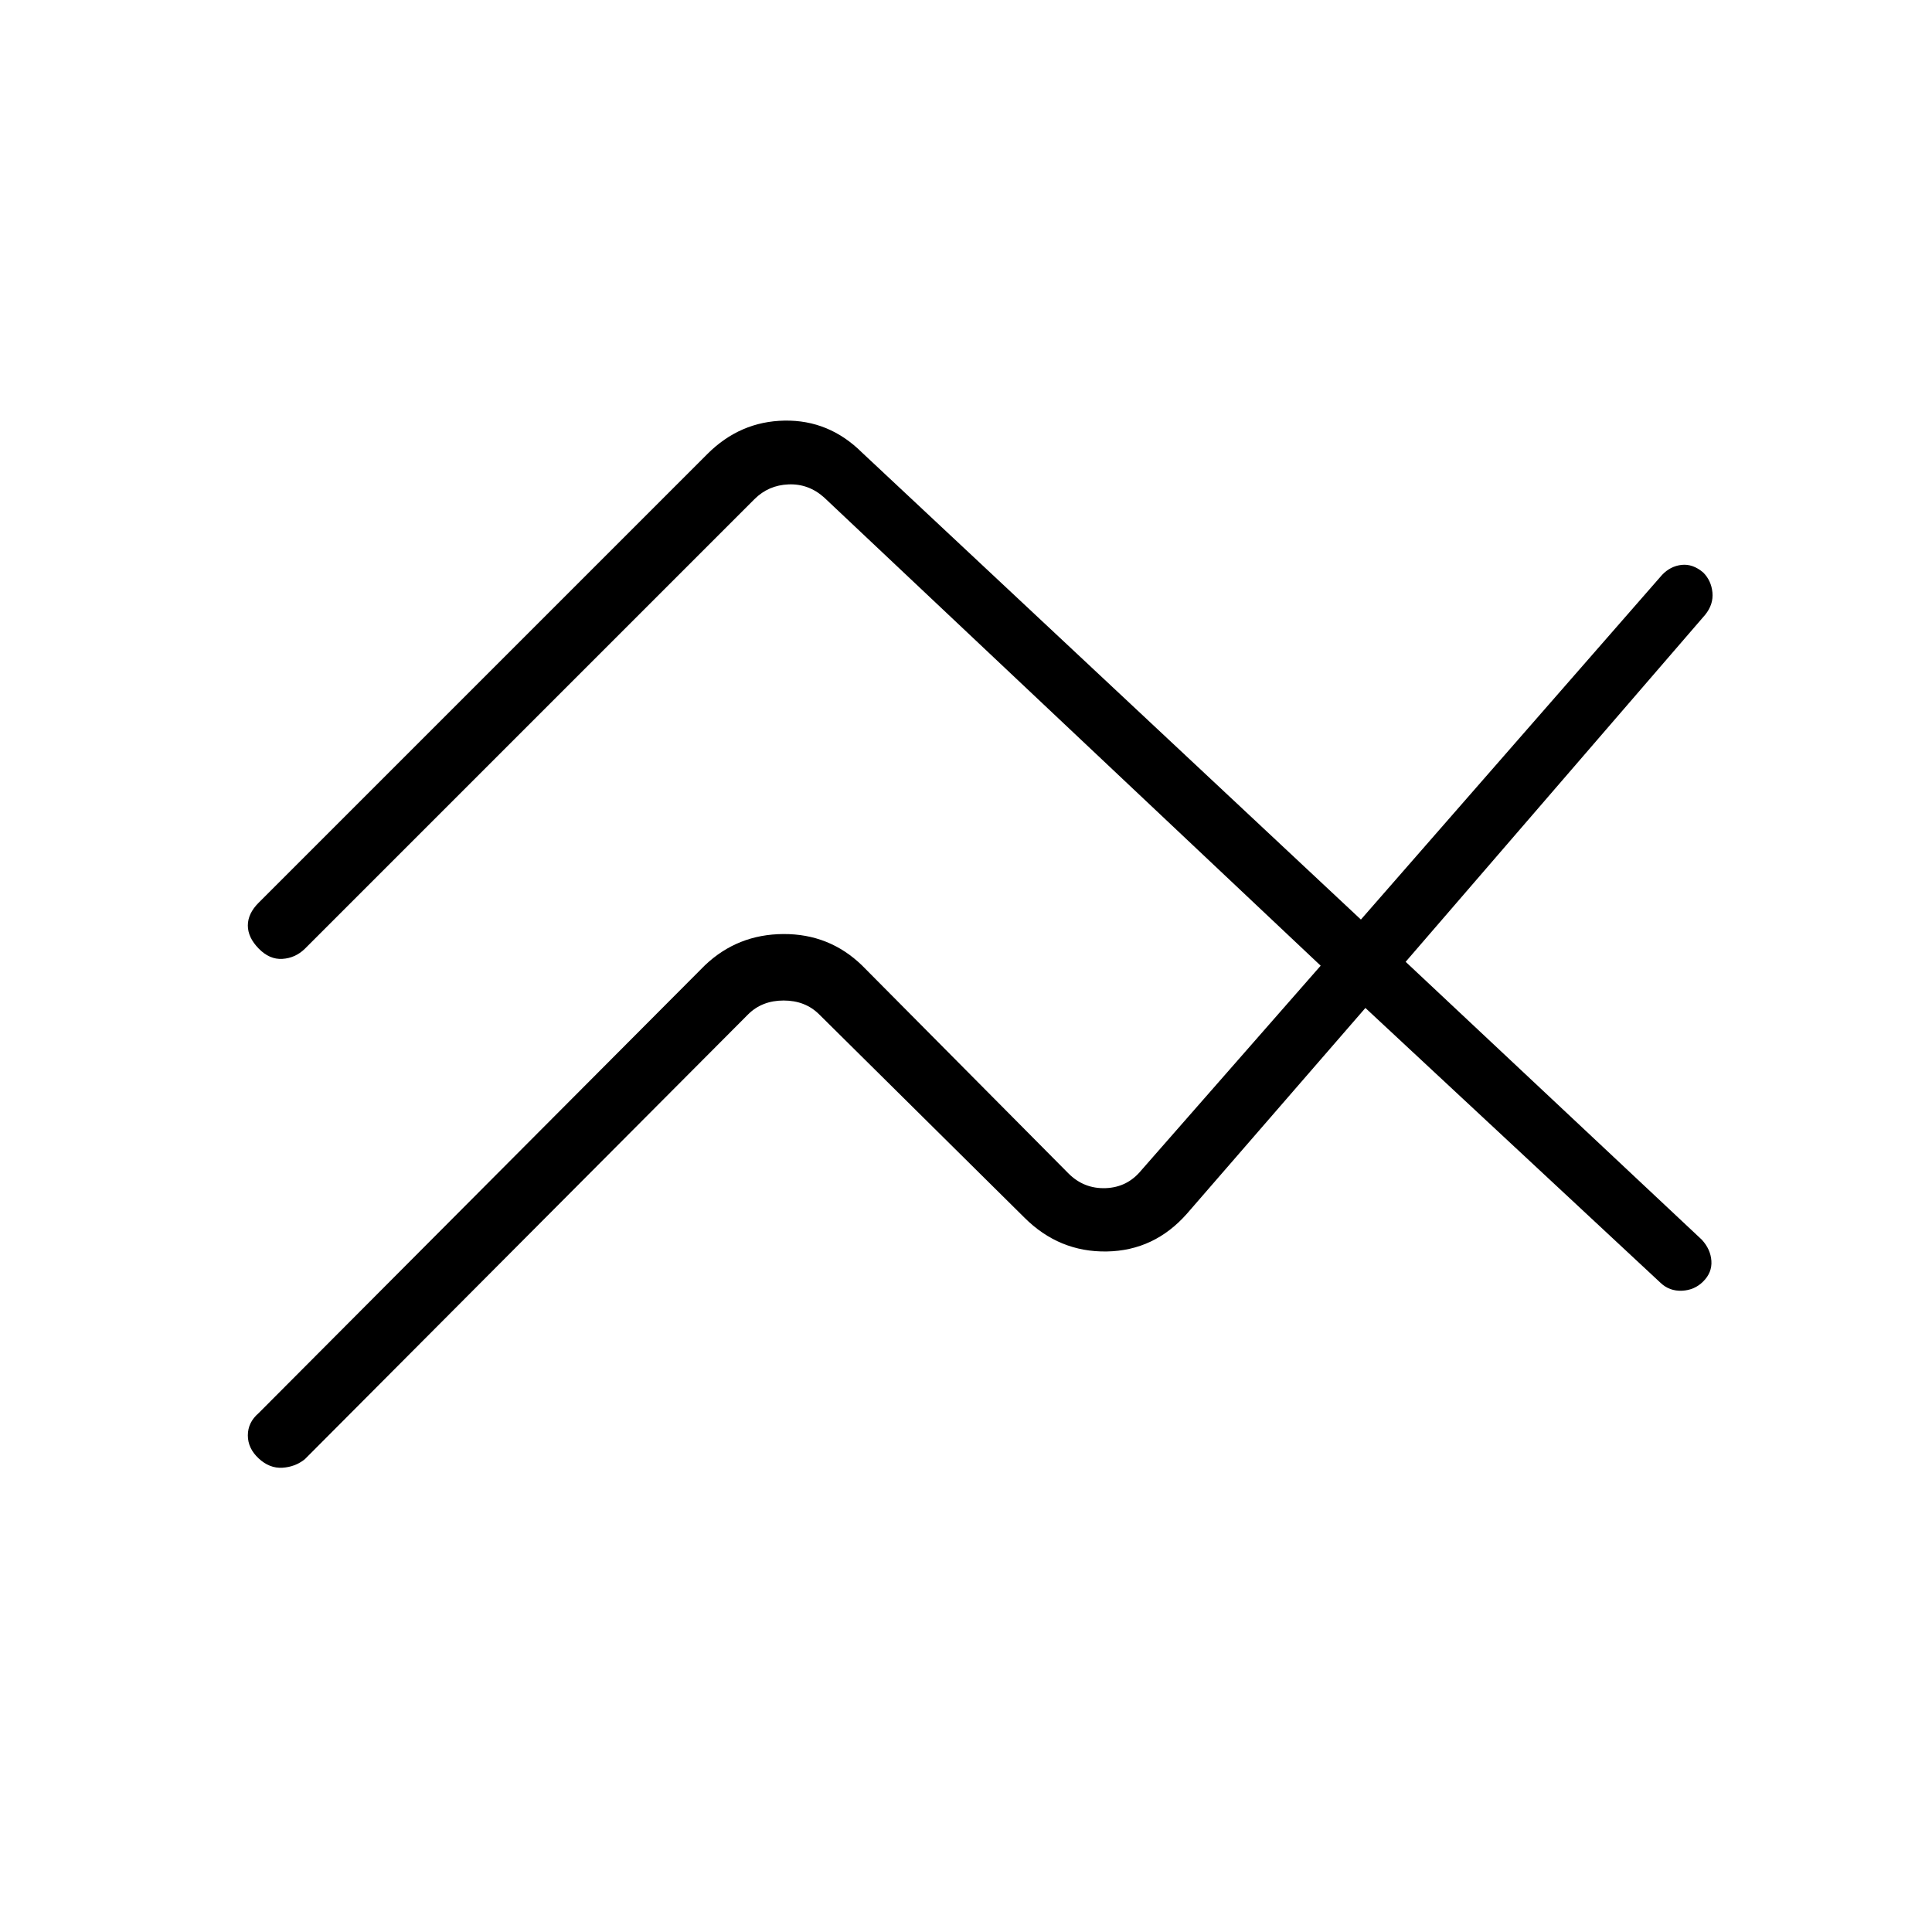<svg xmlns="http://www.w3.org/2000/svg" height="48" viewBox="0 -960 960 960" width="48"><path d="m128.54-257.85 221.69-222.46q16.23-15.46 39.04-15.57 22.81-.12 39.04 15.57l102.61 103.39q7.7 7.69 18.46 7.3 10.77-.38 17.7-8.84l89.15-101.69-246.69-232.62q-7.69-6.92-17.69-6.54-10 .39-16.93 7.31L151.46-488.54q-4.78 4.62-11.16 5-6.38.39-11.76-5.13-5.39-5.51-5.39-11.46 0-5.95 5.39-11.33l222.92-222.92q16.23-16.24 38.36-16.62 22.13-.38 38.49 15.85l247.92 232.07 149.62-171.23q4.15-4.38 9.73-5 5.57-.61 10.73 3.77 4.02 4.03 4.59 9.94.56 5.91-3.59 11.06L698.46-482.08 845.62-344q4.38 4.77 4.76 10.54.39 5.77-4.06 10.21-4.32 4.33-10.55 4.6-6.23.27-10.62-3.89L678.46-459.15 589.85-357q-16.23 18.46-39.93 18.85-23.69.38-40.92-16.85L407.08-455.92q-6.93-6.93-17.7-6.93-10.76 0-17.69 6.93l-220.23 221q-4.78 3.84-11.16 4.23-6.38.38-11.76-4.62-5.39-5-5.39-11.46 0-6.46 5.39-11.08Z"/></svg>